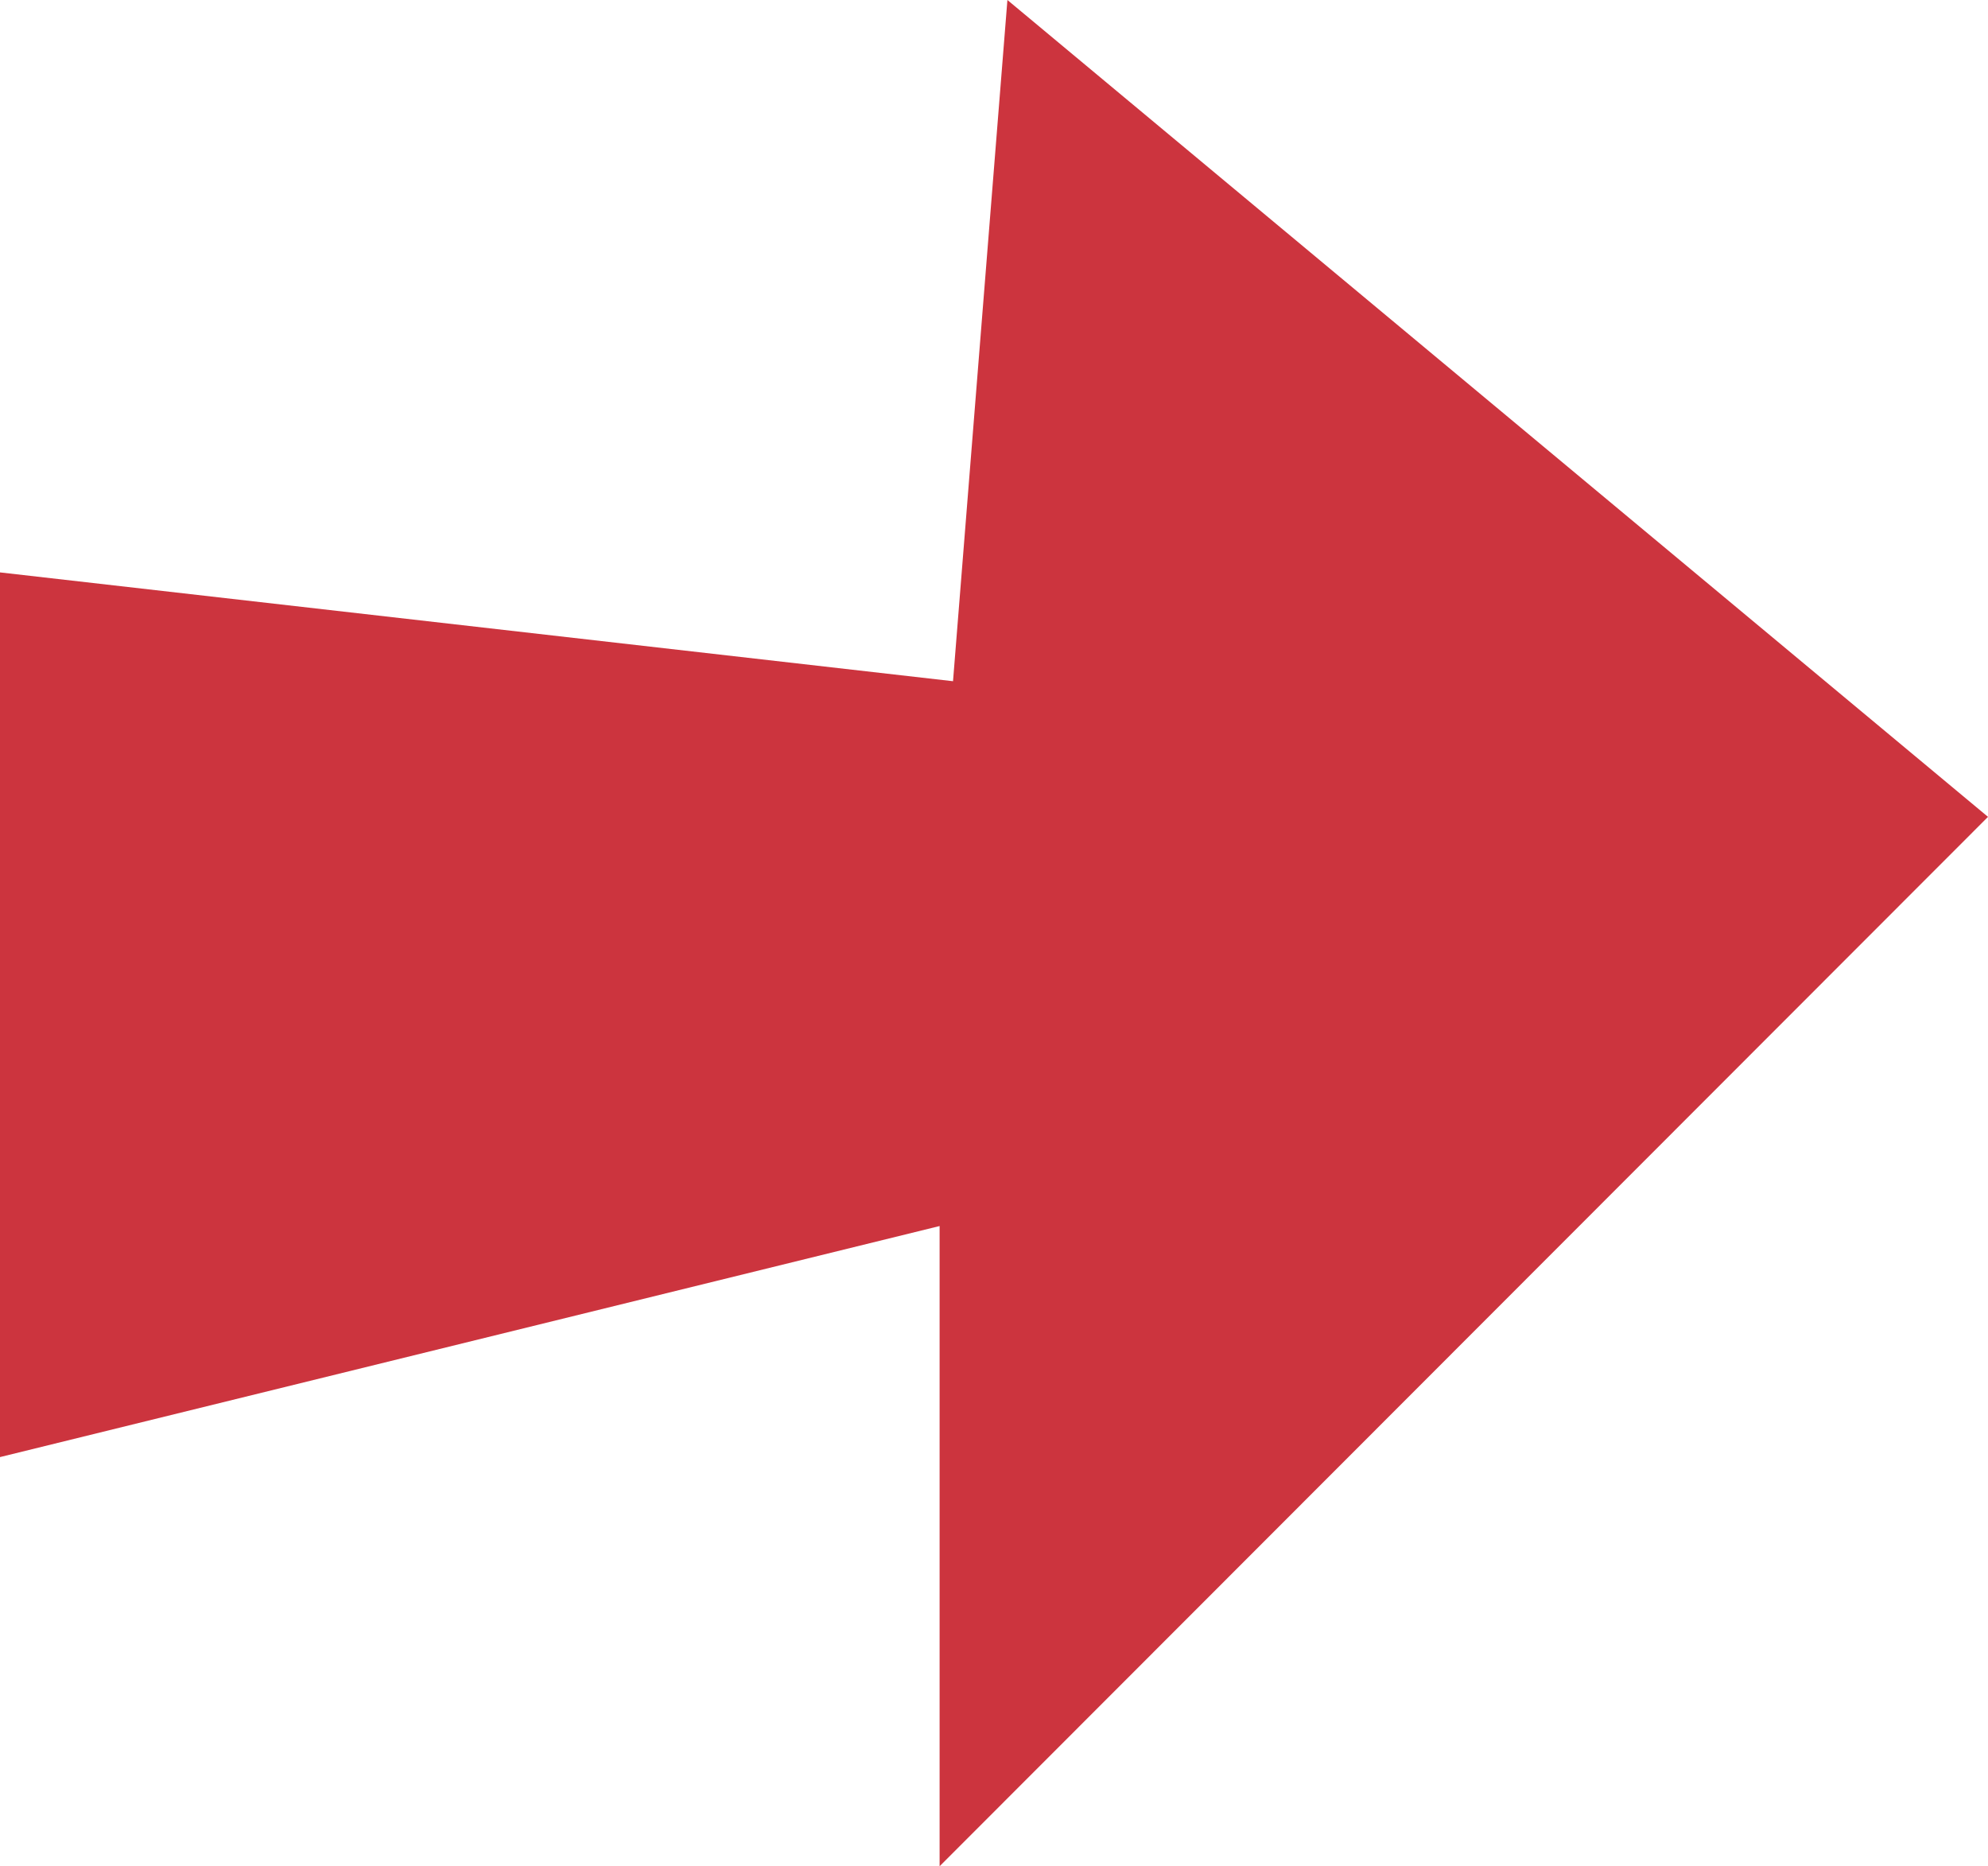 <!-- Generator: Adobe Illustrator 23.0.6, SVG Export Plug-In  -->
<svg version="1.1" xmlns="http://www.w3.org/2000/svg" xmlns:xlink="http://www.w3.org/1999/xlink" x="0px" y="0px" width="26.68px"
	 height="25.04px" viewBox="0 0 26.68 25.04" style="enable-background:new 0 0 26.68 25.04;" xml:space="preserve">
<style type="text/css">
	.st0{fill:#CC343E;}
</style>
<defs>
</defs>
<polygon class="st0" points="0,7.68 0,19.55 12.61,16.45 12.61,25.04 26.68,10.96 13.52,0 12.79,9.14 "/>
</svg>
